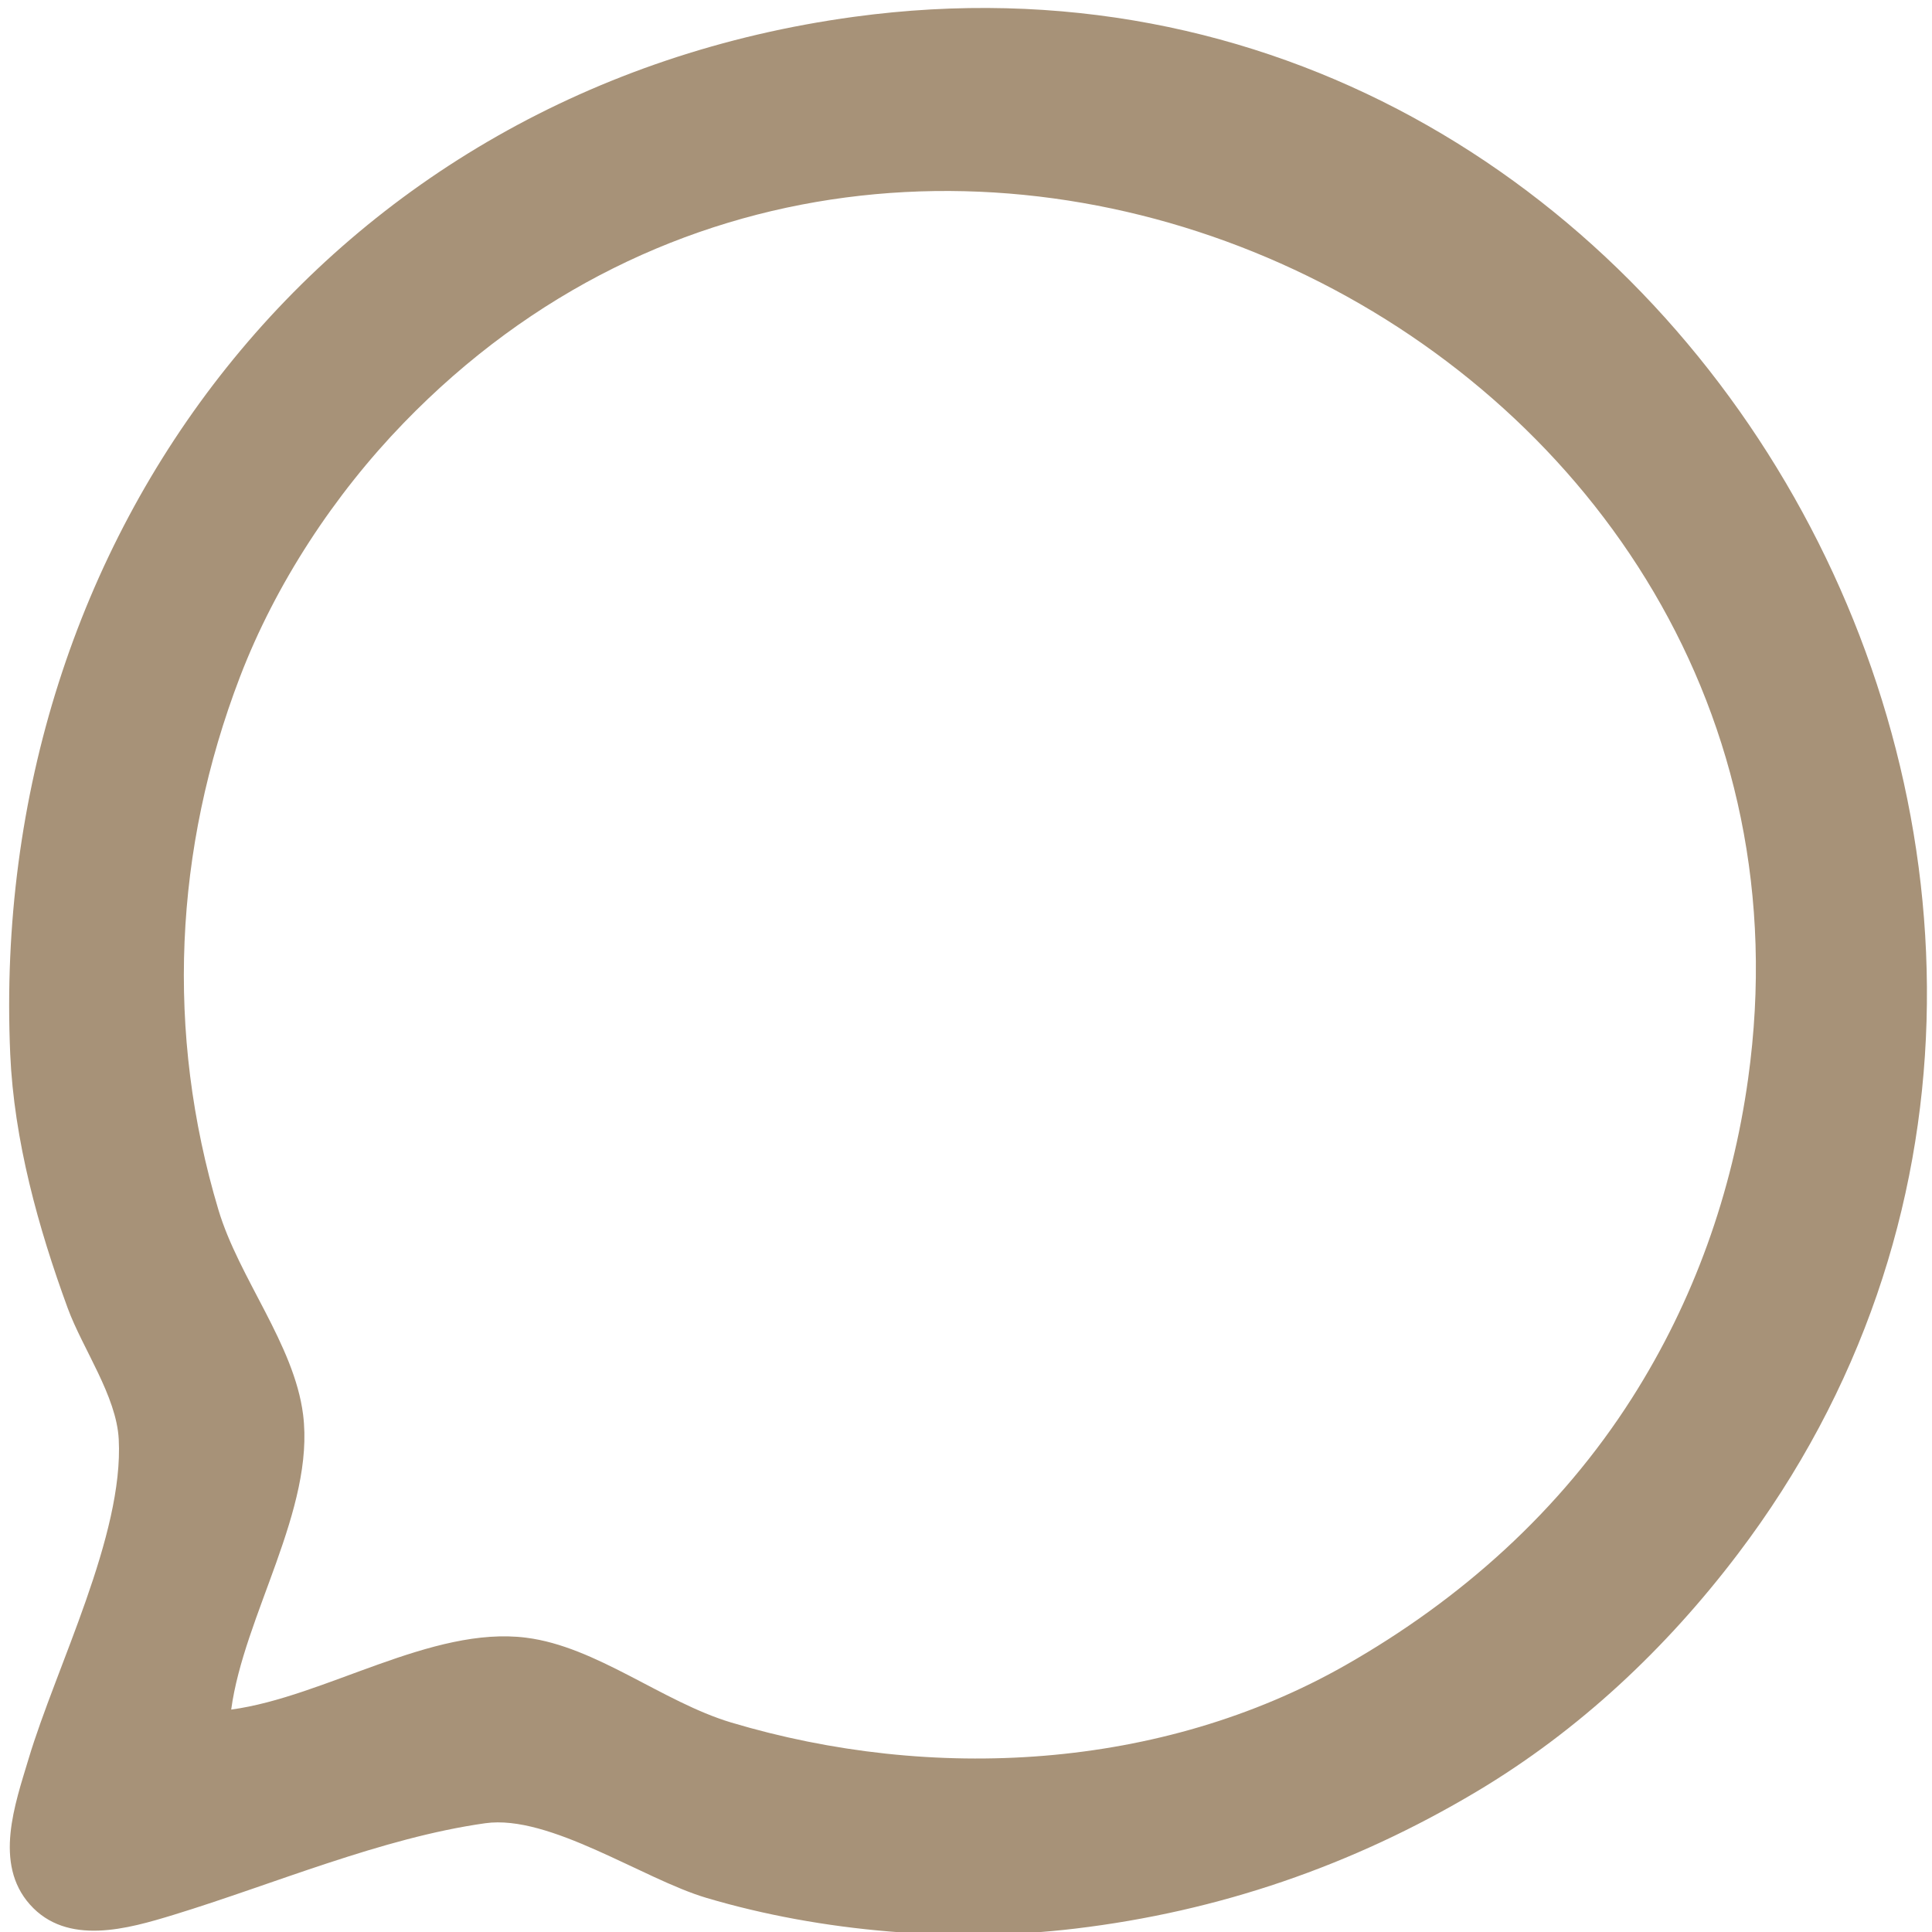 <?xml version="1.0" encoding="UTF-8" standalone="no"?>
<!-- Created with Inkscape (http://www.inkscape.org/) -->

<svg
   width="24mm"
   height="24mm"
   viewBox="0 0 24 24"
   version="1.1"
   id="svg1"
   xml:space="preserve"
   inkscape:version="1.4 (86a8ad7, 2024-10-11)"
   sodipodi:docname="комментарии.svg"
   inkscape:export-filename="комментарии.svg"
   inkscape:export-xdpi="96"
   inkscape:export-ydpi="96"
   xmlns:inkscape="http://www.inkscape.org/namespaces/inkscape"
   xmlns:sodipodi="http://sodipodi.sourceforge.net/DTD/sodipodi-0.dtd"
   xmlns="http://www.w3.org/2000/svg"
   xmlns:svg="http://www.w3.org/2000/svg"><sodipodi:namedview
     id="namedview1"
     pagecolor="#ffffff"
     bordercolor="#111111"
     borderopacity="1"
     inkscape:showpageshadow="0"
     inkscape:pageopacity="0"
     inkscape:pagecheckerboard="1"
     inkscape:deskcolor="#d1d1d1"
     inkscape:document-units="mm"
     inkscape:zoom="0.56569164"
     inkscape:cx="396.85932"
     inkscape:cy="561.25984"
     inkscape:window-width="1600"
     inkscape:window-height="837"
     inkscape:window-x="-8"
     inkscape:window-y="-8"
     inkscape:window-maximized="1"
     inkscape:current-layer="layer1"><inkscape:page
       x="0"
       y="0"
       width="24"
       height="24"
       id="page2"
       margin="0"
       bleed="0" /></sodipodi:namedview><defs
     id="defs1" /><g
     inkscape:label="Слой 1"
     inkscape:groupmode="layer"
     id="layer1"><path
       style="fill:#a79278;fill-opacity:1;stroke:none;stroke-width:0.385"
       d="M 10.608,0.209 C 4.086,1.097 -0.155,6.64 0.127,13.094 c 0.047,1.07 0.347,2.155 0.714,3.156 0.185,0.504 0.606,1.091 0.634,1.629 0.063,1.194 -0.777,2.825 -1.12,3.97 -0.169,0.563 -0.435,1.301 0.016,1.809 0.463,0.521 1.219,0.302 1.788,0.128 1.241,-0.38 2.583,-0.956 3.868,-1.137 0.801,-0.113 1.964,0.695 2.748,0.927 1.436,0.426 3.092,0.56 4.581,0.382 1.785,-0.213 3.444,-0.782 4.988,-1.703 1.271,-0.758 2.353,-1.776 3.244,-2.951 C 27.772,11.156 20.926,-1.195 10.608,0.209 M 2.872,21.237 C 3.029,20.071 3.913,18.747 3.765,17.572 3.654,16.699 2.967,15.878 2.713,15.028 2.055,12.828 2.161,10.551 2.98,8.411 3.424,7.252 4.152,6.146 5.013,5.256 11.421,-1.368 22.985,4.293 21.716,13.399 c -0.197,1.417 -0.674,2.761 -1.444,3.97 -0.89,1.398 -2.122,2.499 -3.557,3.316 -2.295,1.306 -5.14,1.458 -7.634,0.712 C 8.23,21.141 7.409,20.454 6.536,20.344 5.361,20.195 4.037,21.08 2.872,21.237 Z"
       id="path1" /></g></svg>
